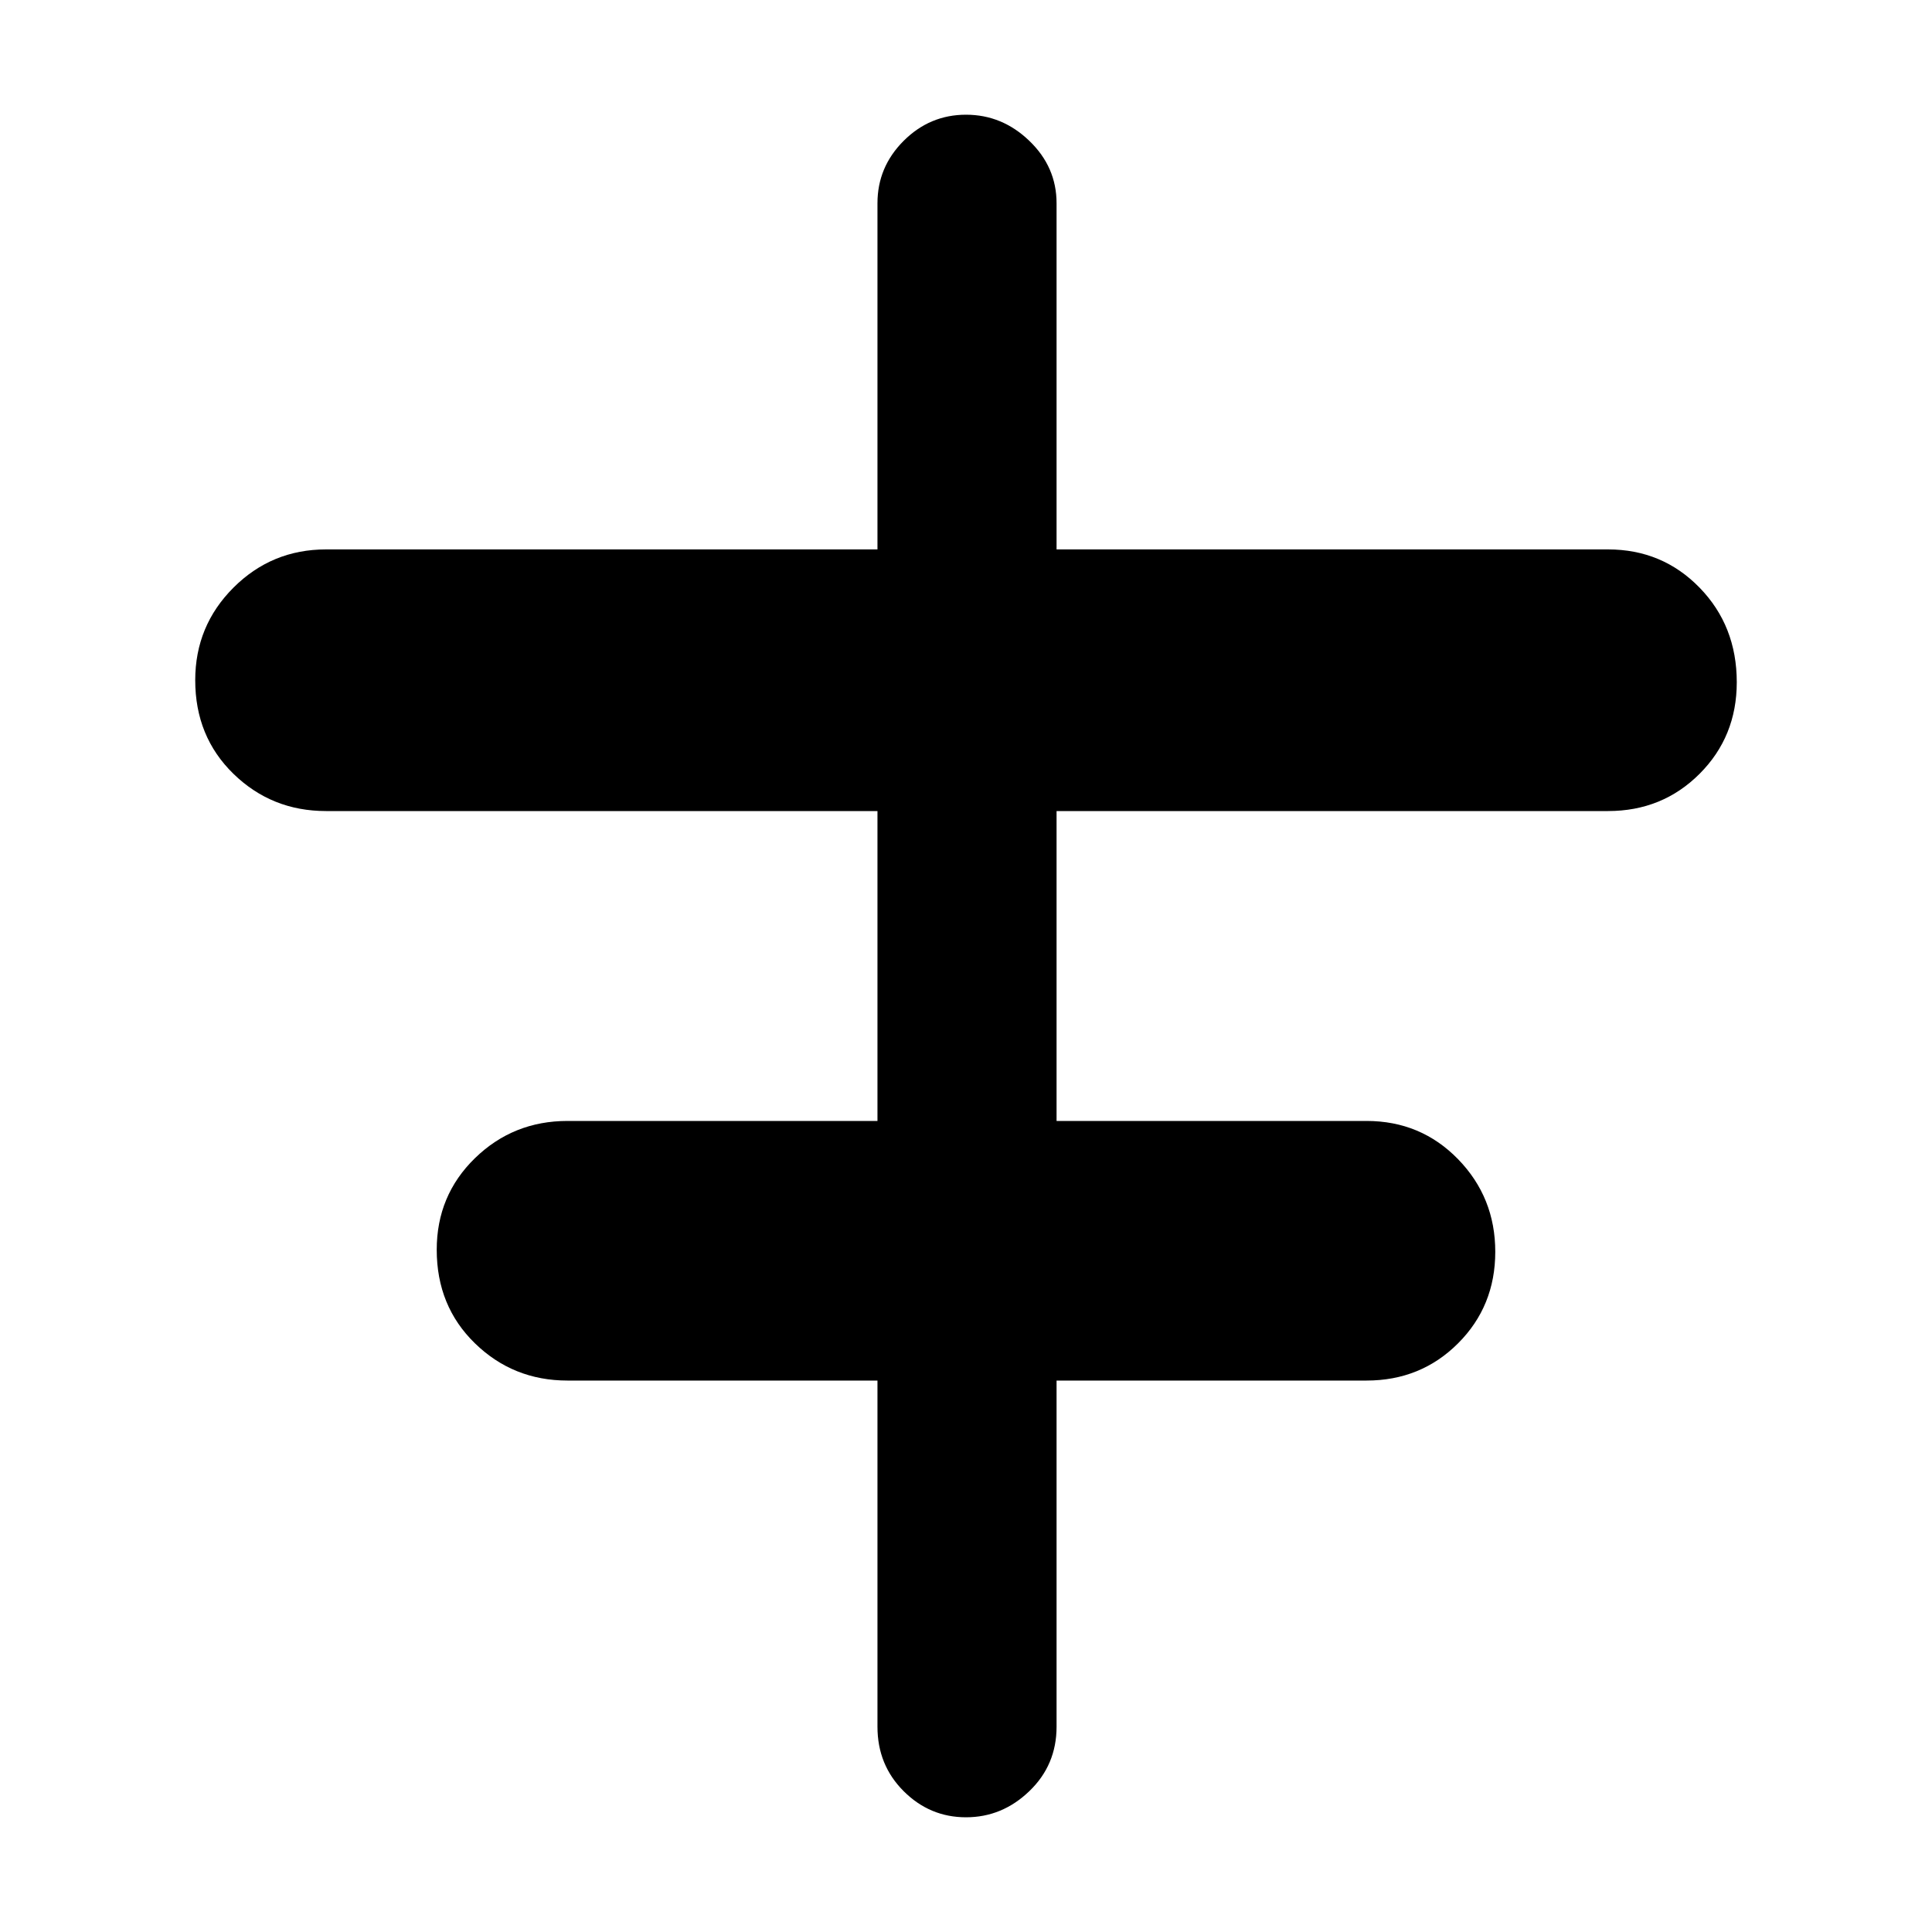 <svg xmlns="http://www.w3.org/2000/svg" height="40" width="40"><path d="M20 37.625Q19.25 37.625 18.708 37.083Q18.167 36.542 18.167 35.75V28.583H11.75Q10.625 28.583 9.833 27.812Q9.042 27.042 9.042 25.875Q9.042 24.75 9.833 23.979Q10.625 23.208 11.75 23.208H18.167V16.792H6.75Q5.625 16.792 4.833 16.021Q4.042 15.25 4.042 14.083Q4.042 12.958 4.833 12.167Q5.625 11.375 6.75 11.375H18.167V4.208Q18.167 3.458 18.708 2.917Q19.25 2.375 20 2.375Q20.75 2.375 21.312 2.917Q21.875 3.458 21.875 4.208V11.375H33.292Q34.417 11.375 35.188 12.167Q35.958 12.958 35.958 14.125Q35.958 15.25 35.188 16.021Q34.417 16.792 33.292 16.792H21.875V23.208H28.292Q29.417 23.208 30.188 24Q30.958 24.792 30.958 25.917Q30.958 27.042 30.188 27.812Q29.417 28.583 28.292 28.583H21.875V35.75Q21.875 36.542 21.312 37.083Q20.75 37.625 20 37.625Z"/></svg>